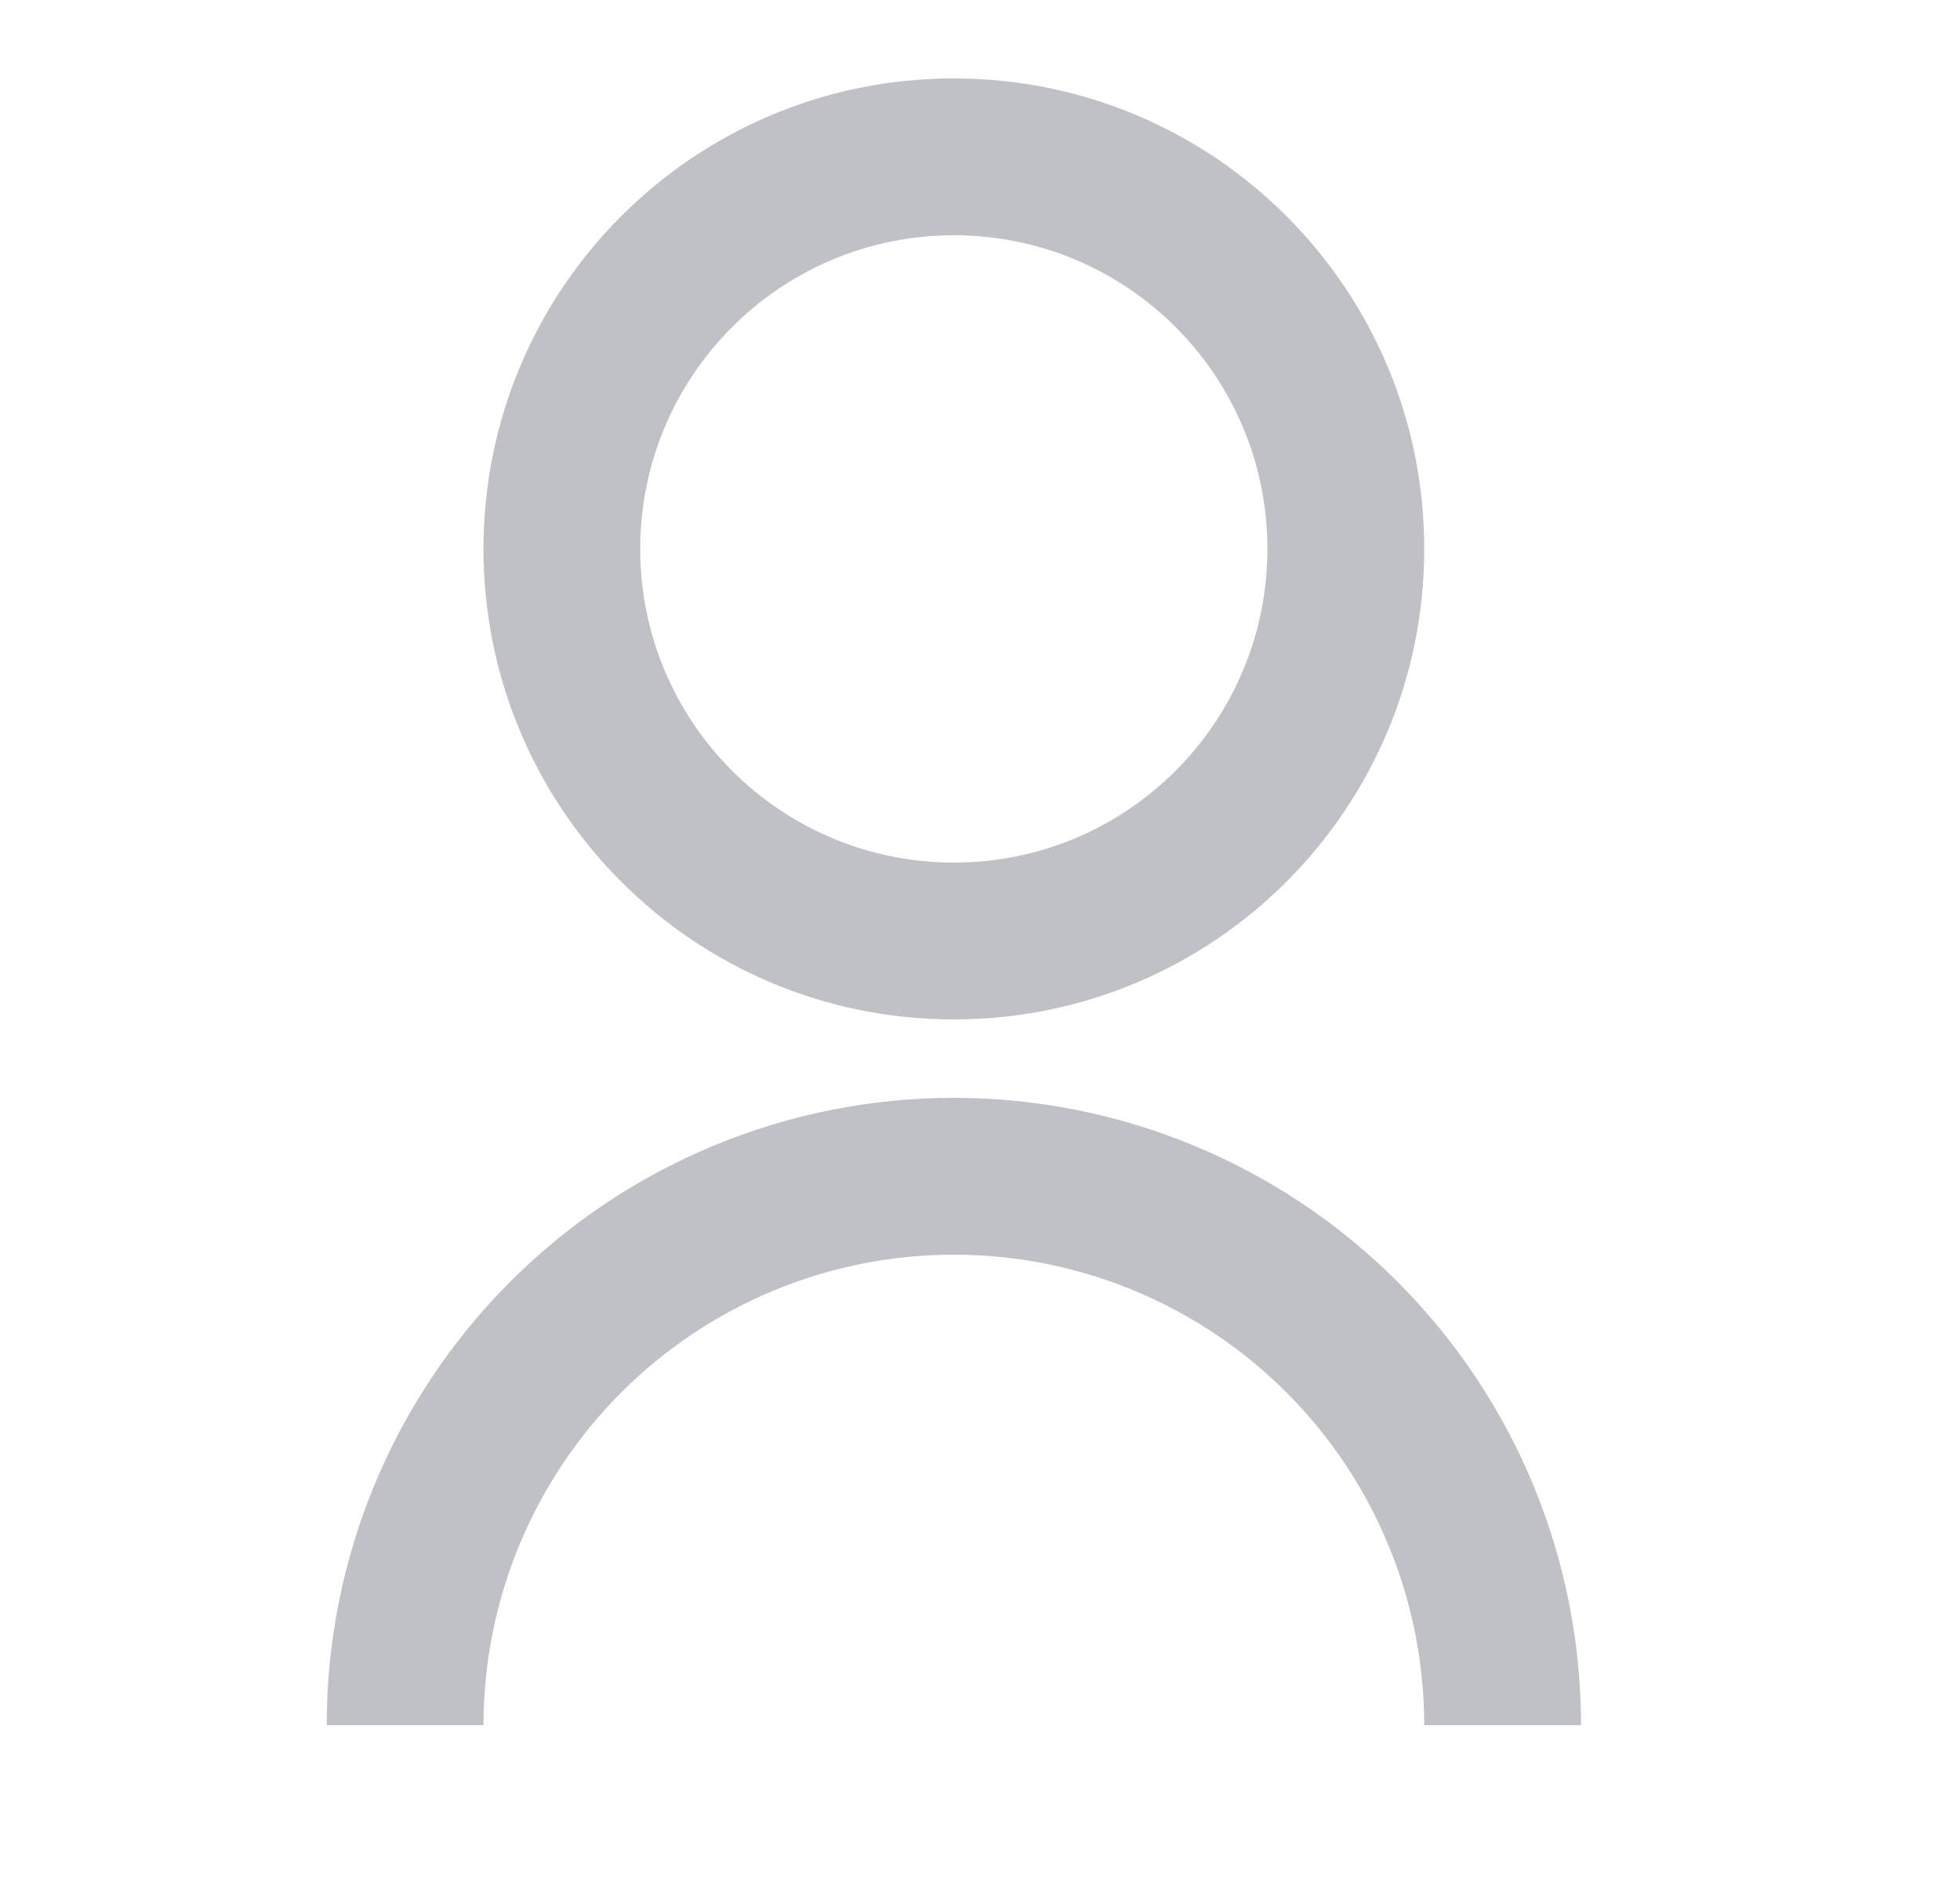 <svg width="25" height="24" viewBox="0 0 25 24" fill="none" xmlns="http://www.w3.org/2000/svg">
<path d="M4.167 22C4.167 19.878 5.009 17.843 6.51 16.343C8.01 14.843 10.045 14 12.166 14C14.288 14 16.323 14.843 17.823 16.343C19.324 17.843 20.166 19.878 20.166 22H18.166C18.166 20.409 17.534 18.883 16.409 17.757C15.284 16.632 13.758 16 12.166 16C10.575 16 9.049 16.632 7.924 17.757C6.799 18.883 6.167 20.409 6.167 22H4.167ZM12.166 13C8.851 13 6.167 10.315 6.167 7C6.167 3.685 8.851 1 12.166 1C15.482 1 18.166 3.685 18.166 7C18.166 10.315 15.482 13 12.166 13ZM12.166 11C14.377 11 16.166 9.21 16.166 7C16.166 4.79 14.377 3 12.166 3C9.957 3 8.166 4.79 8.166 7C8.166 9.21 9.957 11 12.166 11Z" fill="#C0C0C7"/>
</svg>

